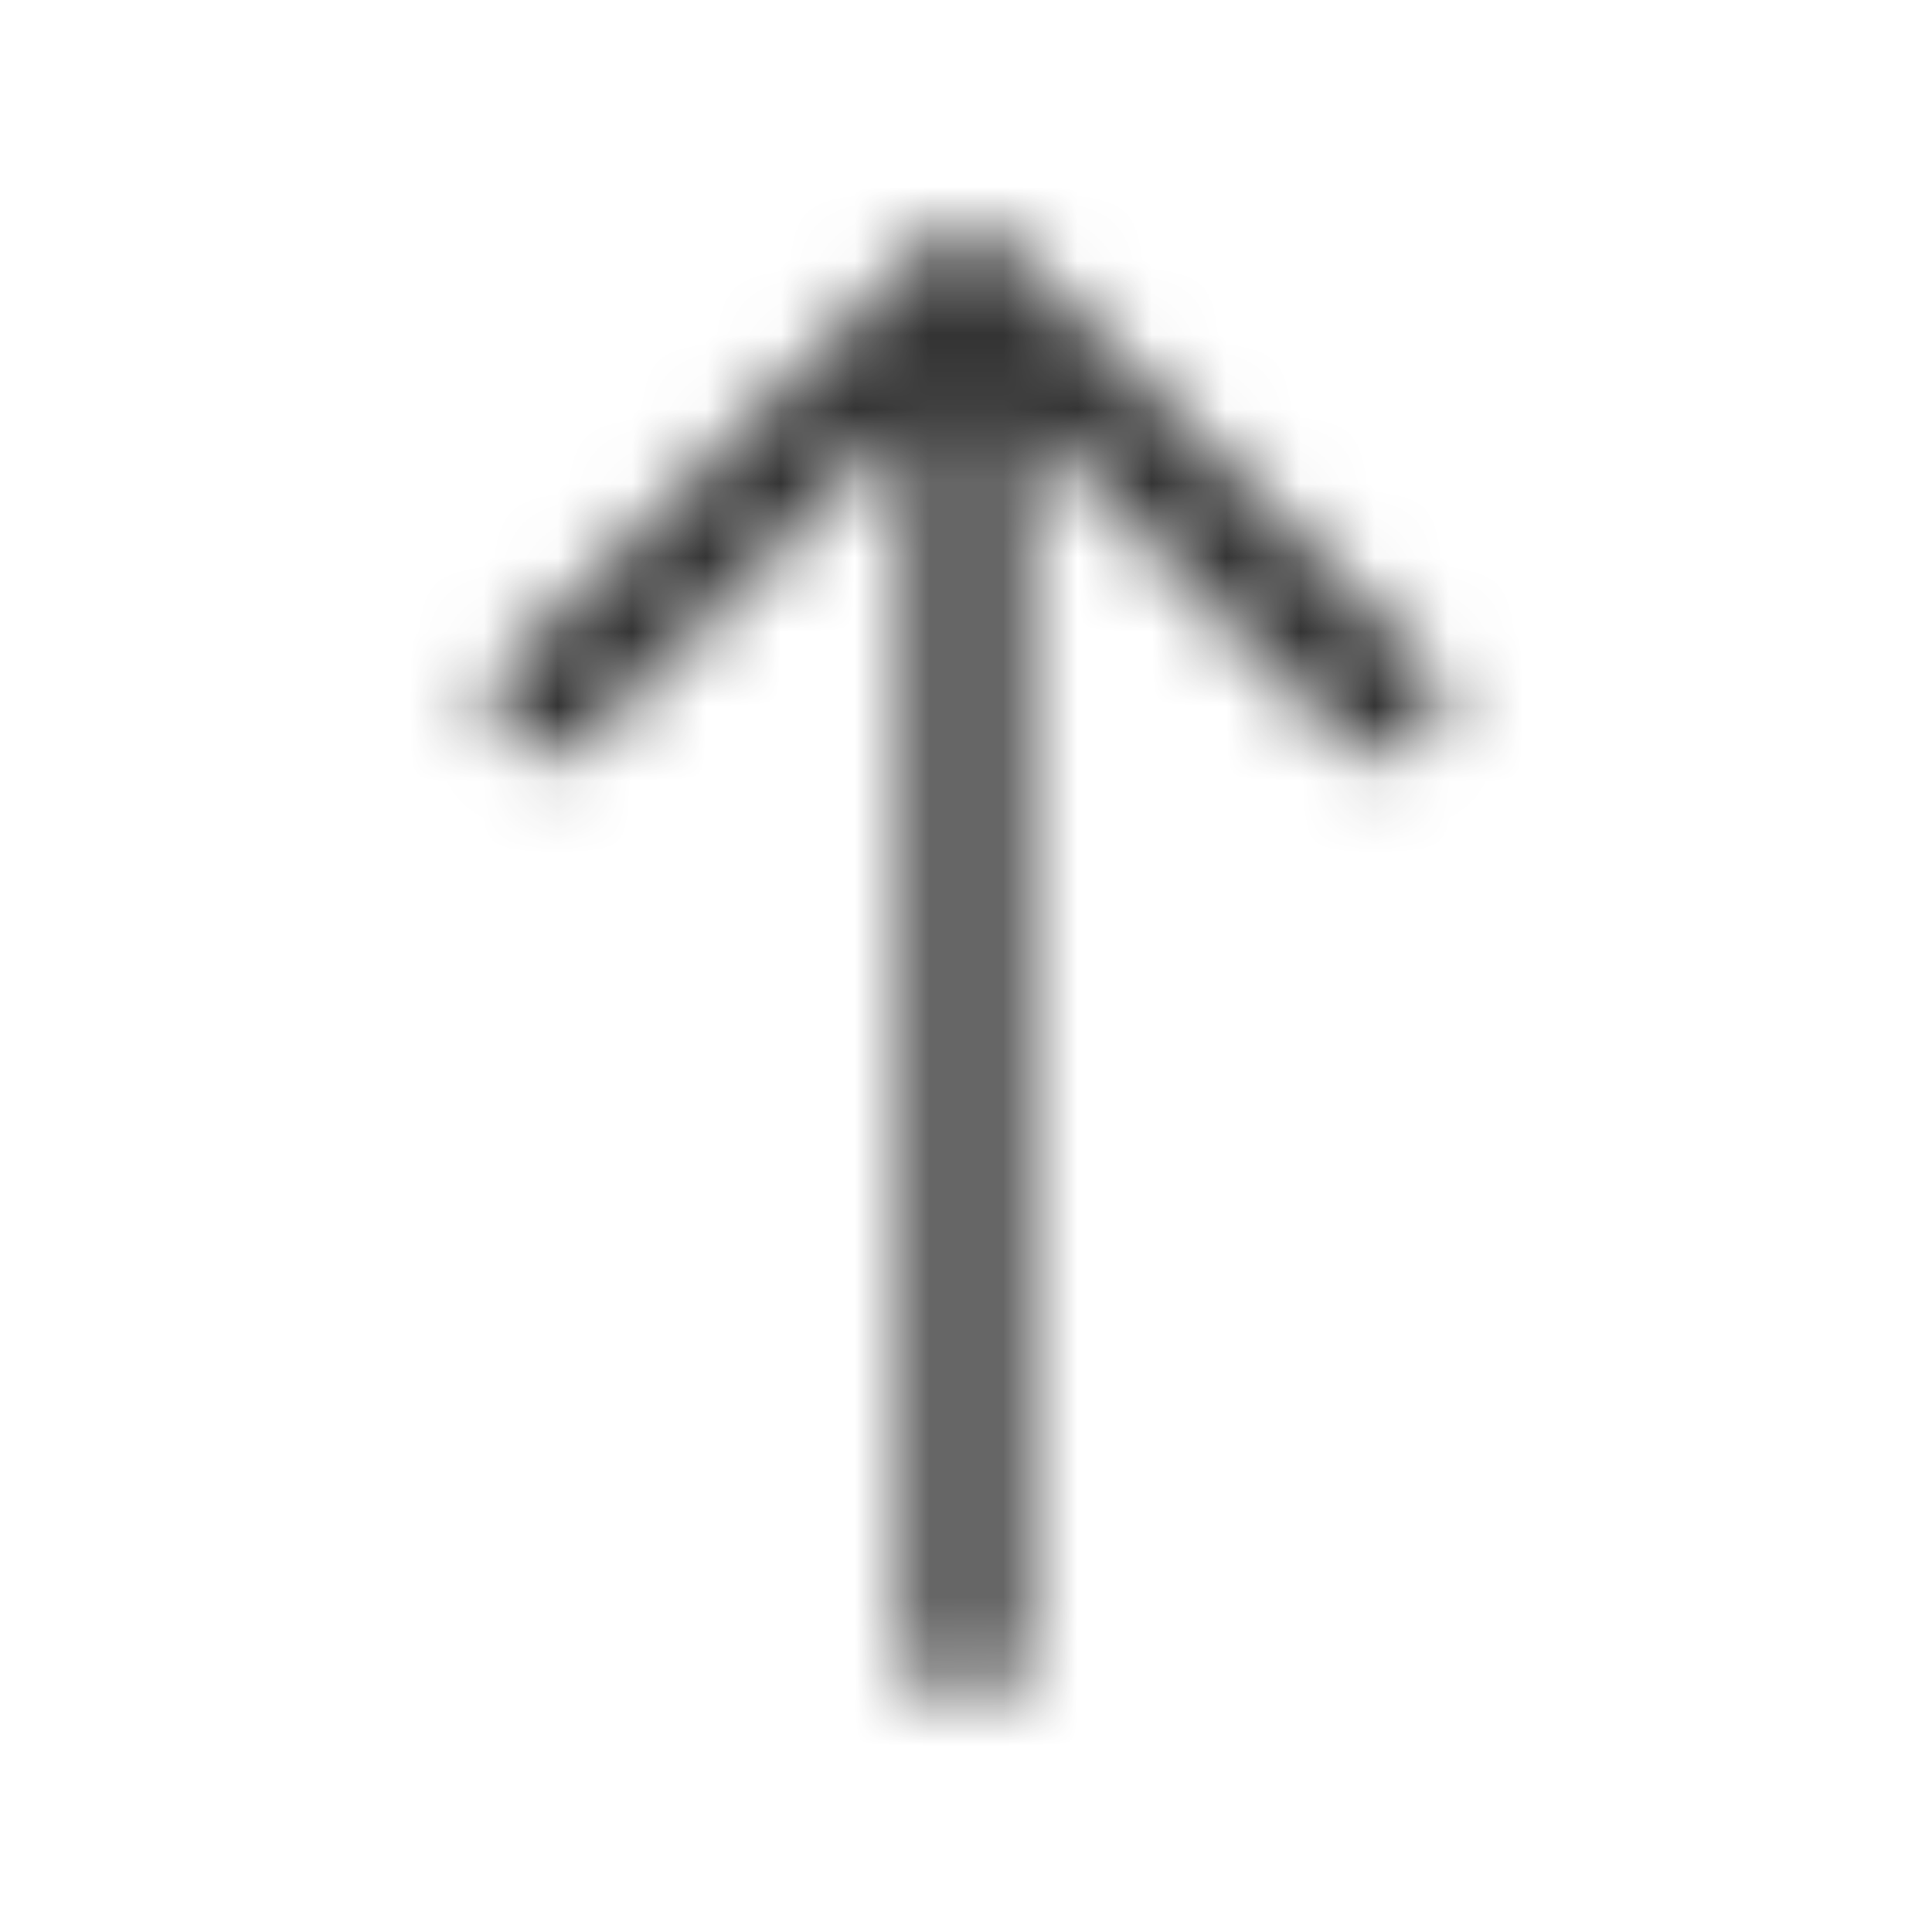 <svg width="26" height="26" viewBox="0 0 26 26" fill="none" xmlns="http://www.w3.org/2000/svg">
<mask id="mask0" mask-type="alpha" maskUnits="userSpaceOnUse" x="2" y="2" width="22" height="22">
<path fill-rule="evenodd" clip-rule="evenodd" d="M12.25 5.618L7.873 9.995C7.581 10.288 7.106 10.288 6.813 9.995C6.52 9.702 6.52 9.227 6.813 8.934L12.47 3.277C12.763 2.984 13.237 2.984 13.53 3.277L19.187 8.934C19.48 9.227 19.48 9.702 19.187 9.995C18.894 10.288 18.419 10.288 18.127 9.995L13.75 5.618L13.75 22.192C13.75 22.607 13.414 22.942 13 22.942C12.586 22.942 12.25 22.607 12.25 22.192L12.25 5.618Z" fill="white"/>
</mask>
<g mask="url(#mask0)">
<rect x="26" y="26" width="26" height="26" transform="rotate(-180 26 26)" fill="#333333"/>
</g>
</svg>

